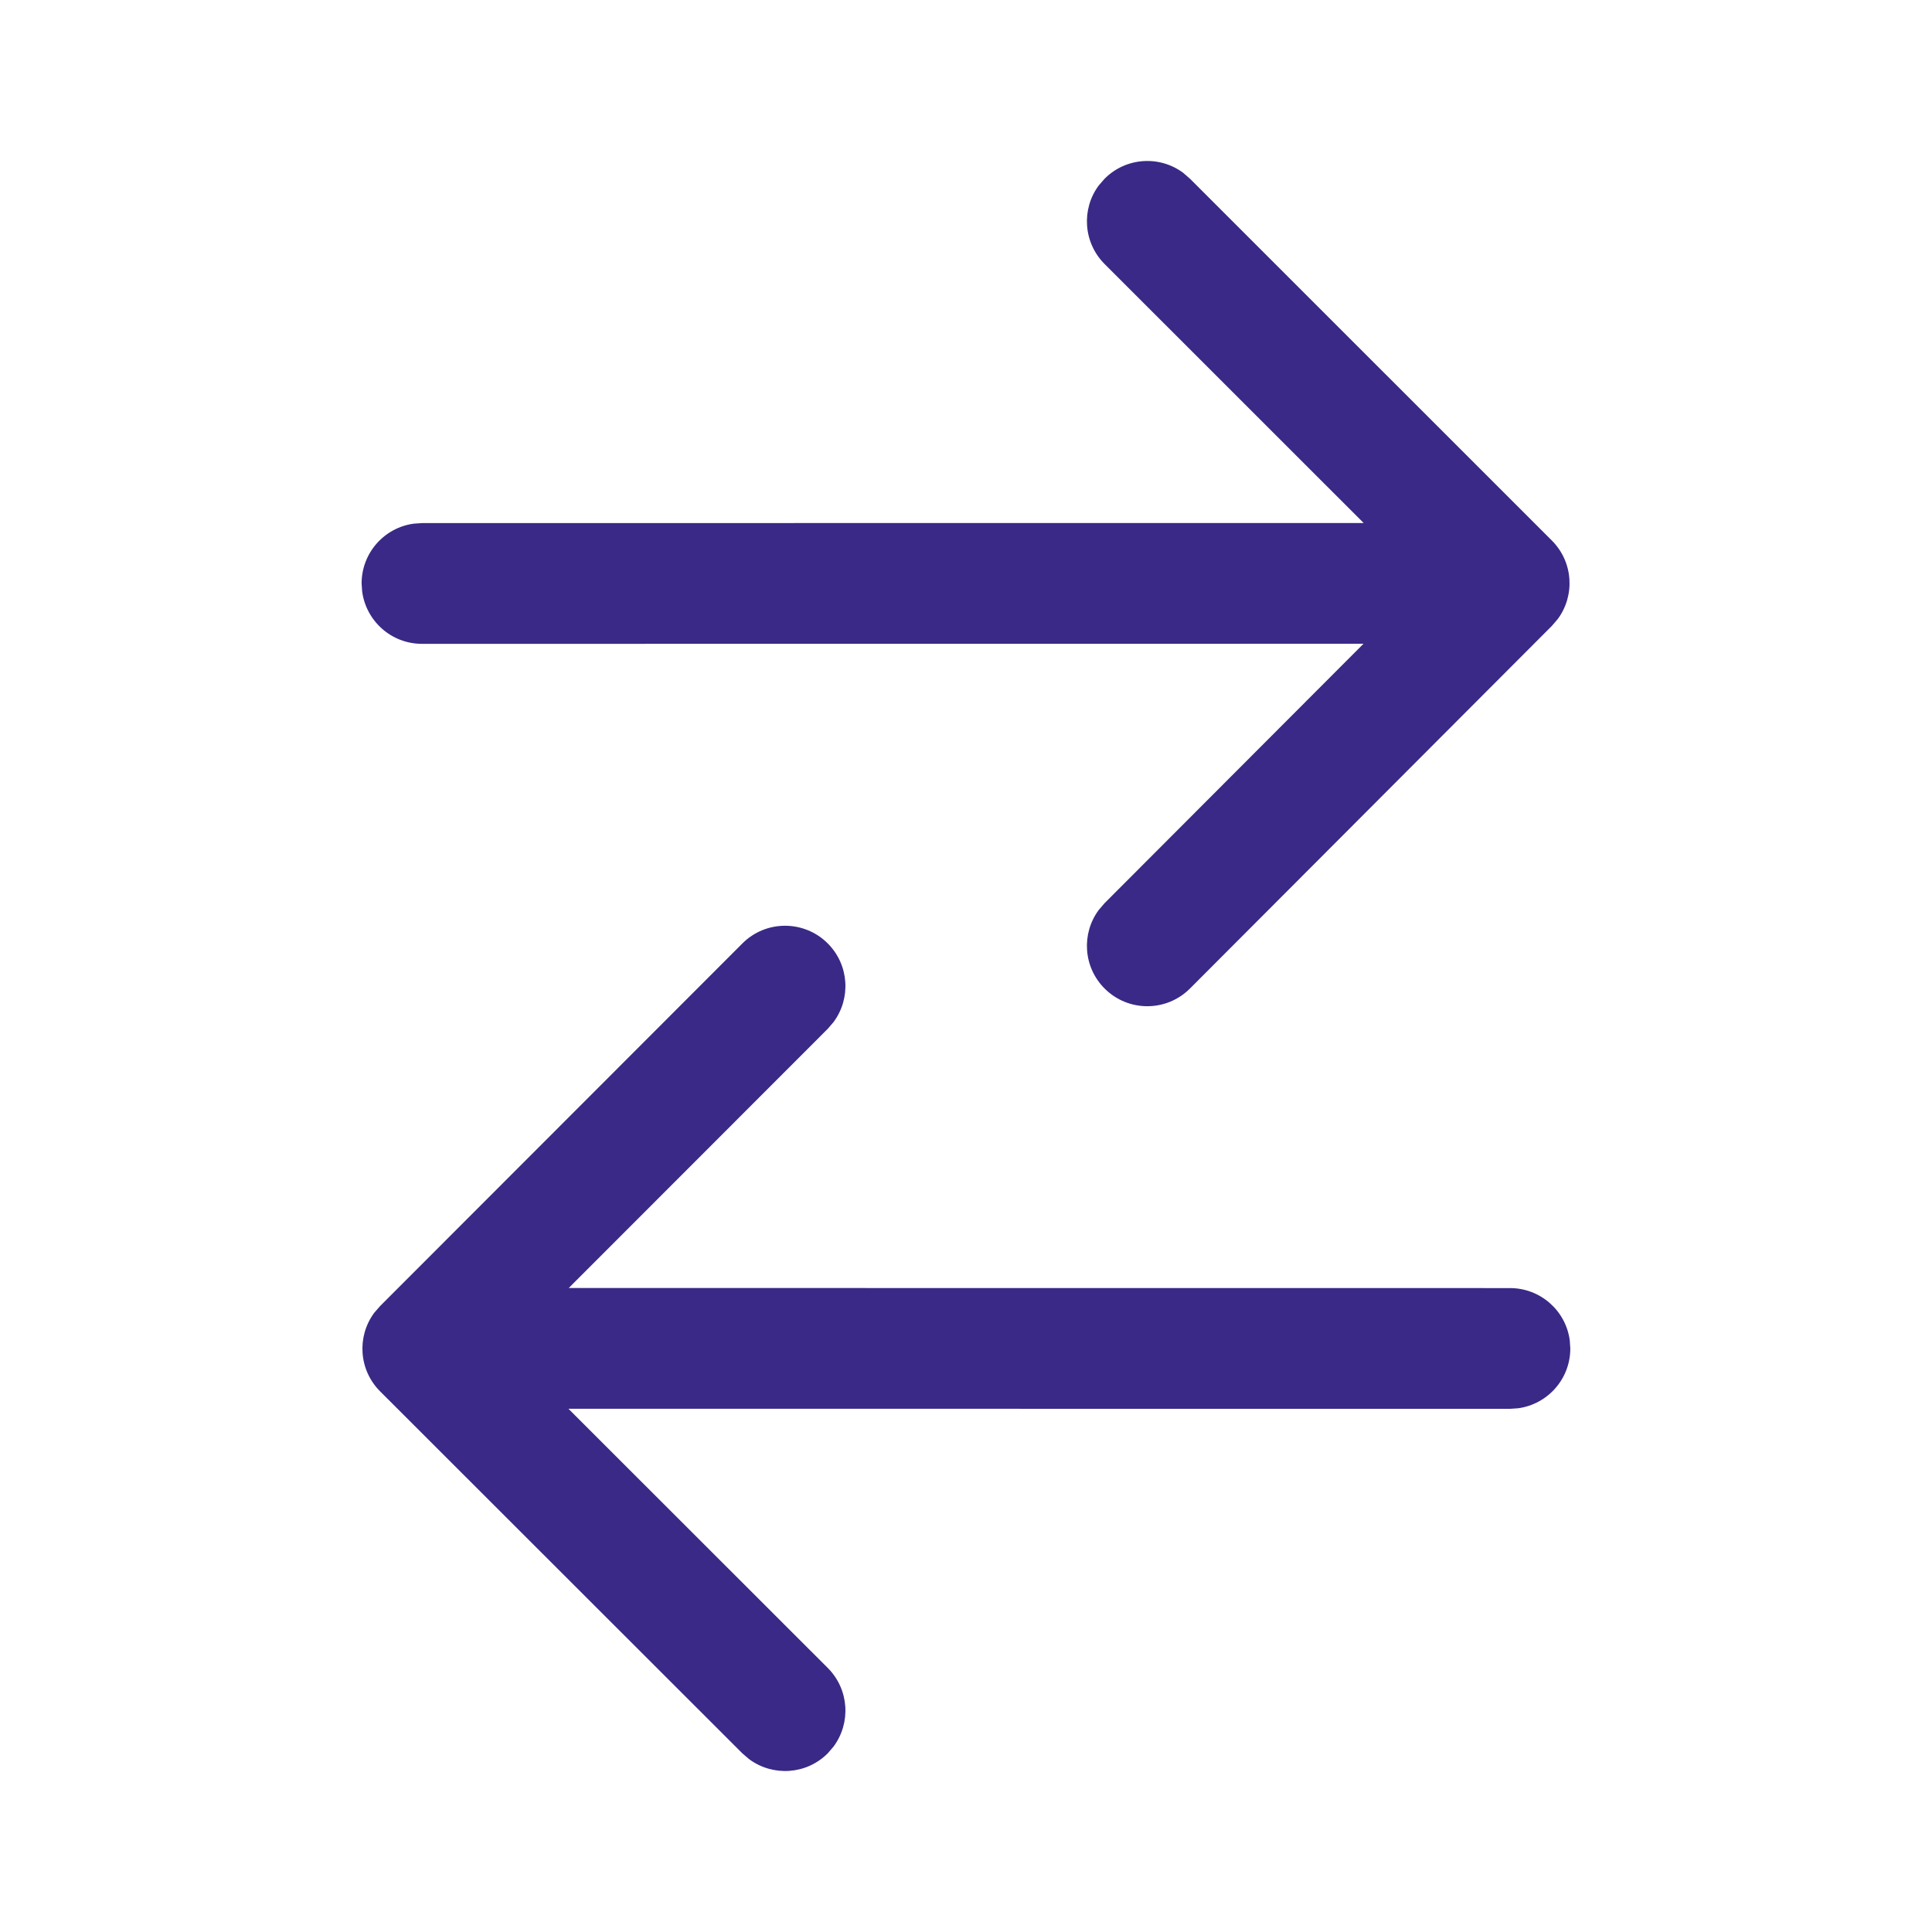 <svg width="24" height="24" viewBox="0 0 24 24" fill="none" xmlns="http://www.w3.org/2000/svg">
<path d="M14.782 2.22L19.277 6.714C19.544 6.98 19.568 7.397 19.351 7.69L19.278 7.775L14.783 12.279C14.49 12.573 14.015 12.573 13.722 12.28C13.456 12.014 13.431 11.598 13.649 11.304L13.721 11.22L16.938 7.997L5.242 7.998C4.862 7.998 4.549 7.716 4.499 7.349L4.492 7.248C4.492 6.868 4.774 6.554 5.14 6.505L5.242 6.498L16.94 6.497L13.722 3.28C13.456 3.014 13.431 2.597 13.649 2.304L13.722 2.22C13.988 1.953 14.405 1.929 14.698 2.147L14.782 2.22ZM19.5 16.649L19.507 16.751C19.507 17.131 19.225 17.444 18.859 17.494L18.757 17.501L7.061 17.5L10.282 20.719C10.549 20.986 10.573 21.402 10.355 21.696L10.283 21.78C10.017 22.047 9.6 22.071 9.306 21.853L9.222 21.781L4.722 17.284C4.456 17.018 4.431 16.602 4.649 16.308L4.722 16.224L9.222 11.72C9.514 11.427 9.989 11.427 10.282 11.719C10.549 11.986 10.573 12.402 10.355 12.696L10.283 12.78L7.065 16L18.757 16.001C19.137 16.001 19.451 16.283 19.5 16.649Z" fill="#3A2986"/>
</svg>
